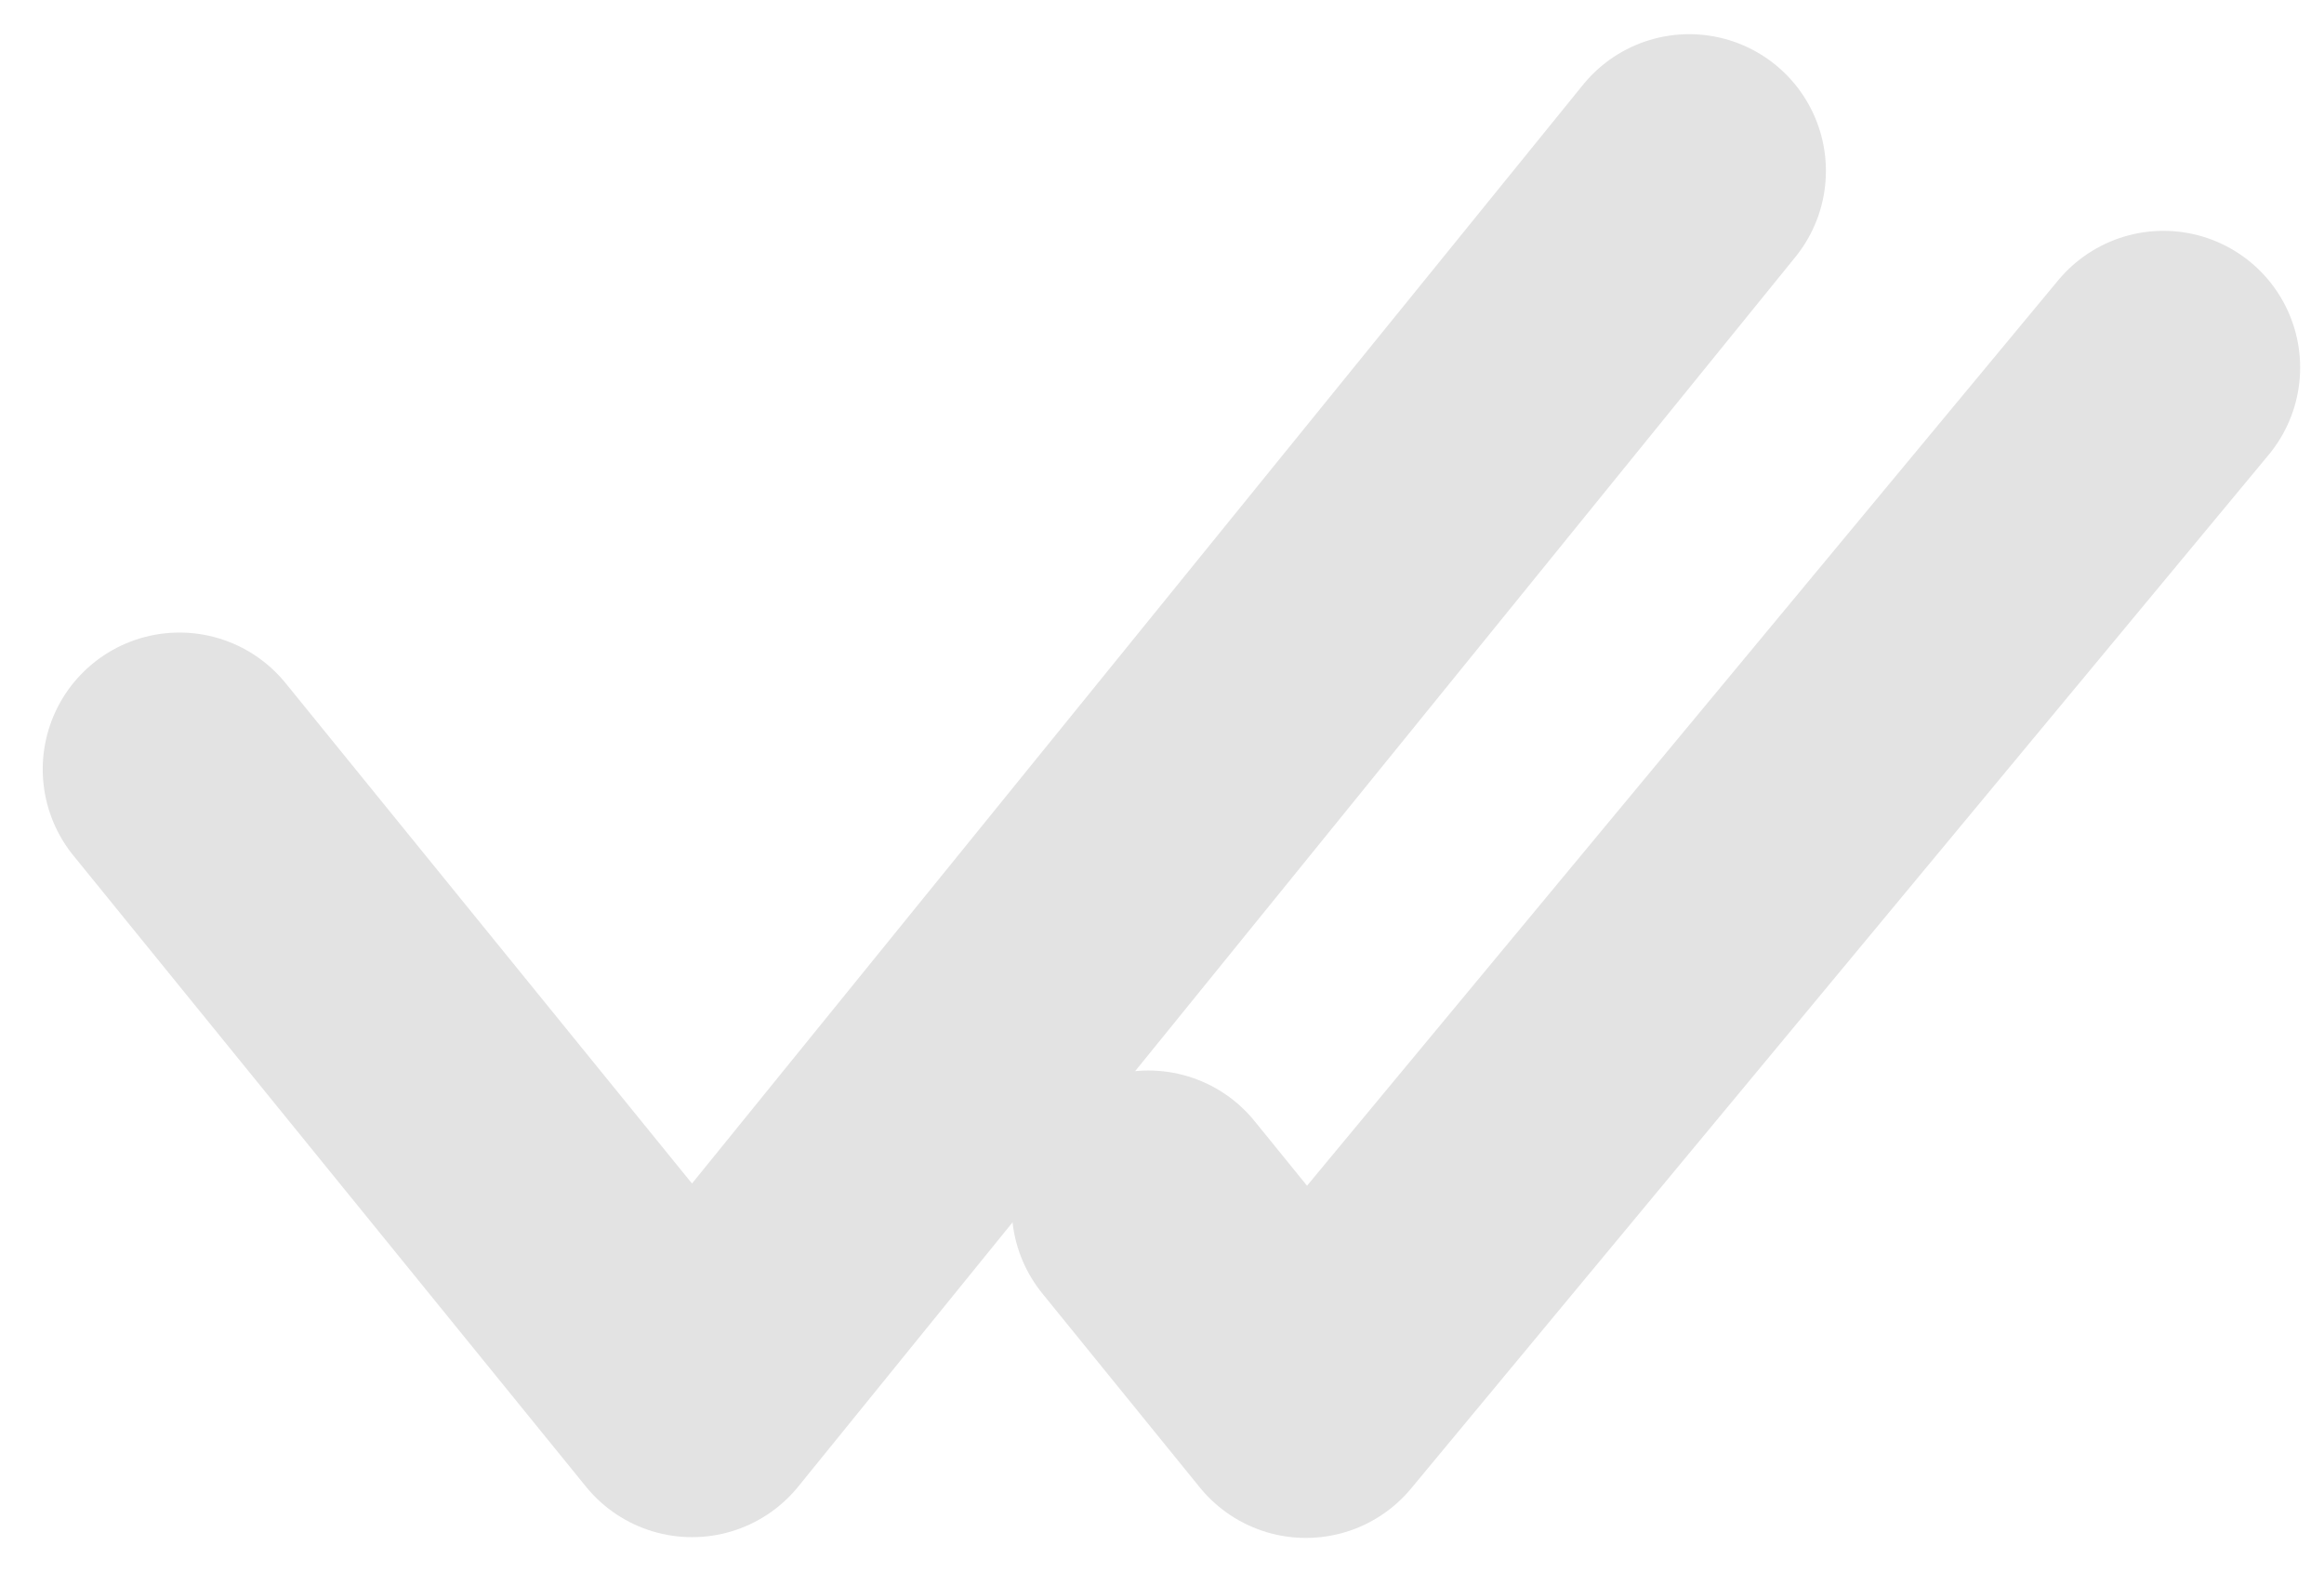 <svg width="34" height="23" viewBox="0 0 34 23" fill="none" xmlns="http://www.w3.org/2000/svg">
<path d="M16.801 17.661L19.105 20.499L31.651 5.377" stroke="#E3E3E3" stroke-width="4" stroke-linecap="round" stroke-linejoin="round"/>
<path d="M2.625 11.254L10.125 20.488L24.713 2.5" stroke="#E3E3E3" stroke-width="4" stroke-linecap="round" stroke-linejoin="round"/>
</svg>
